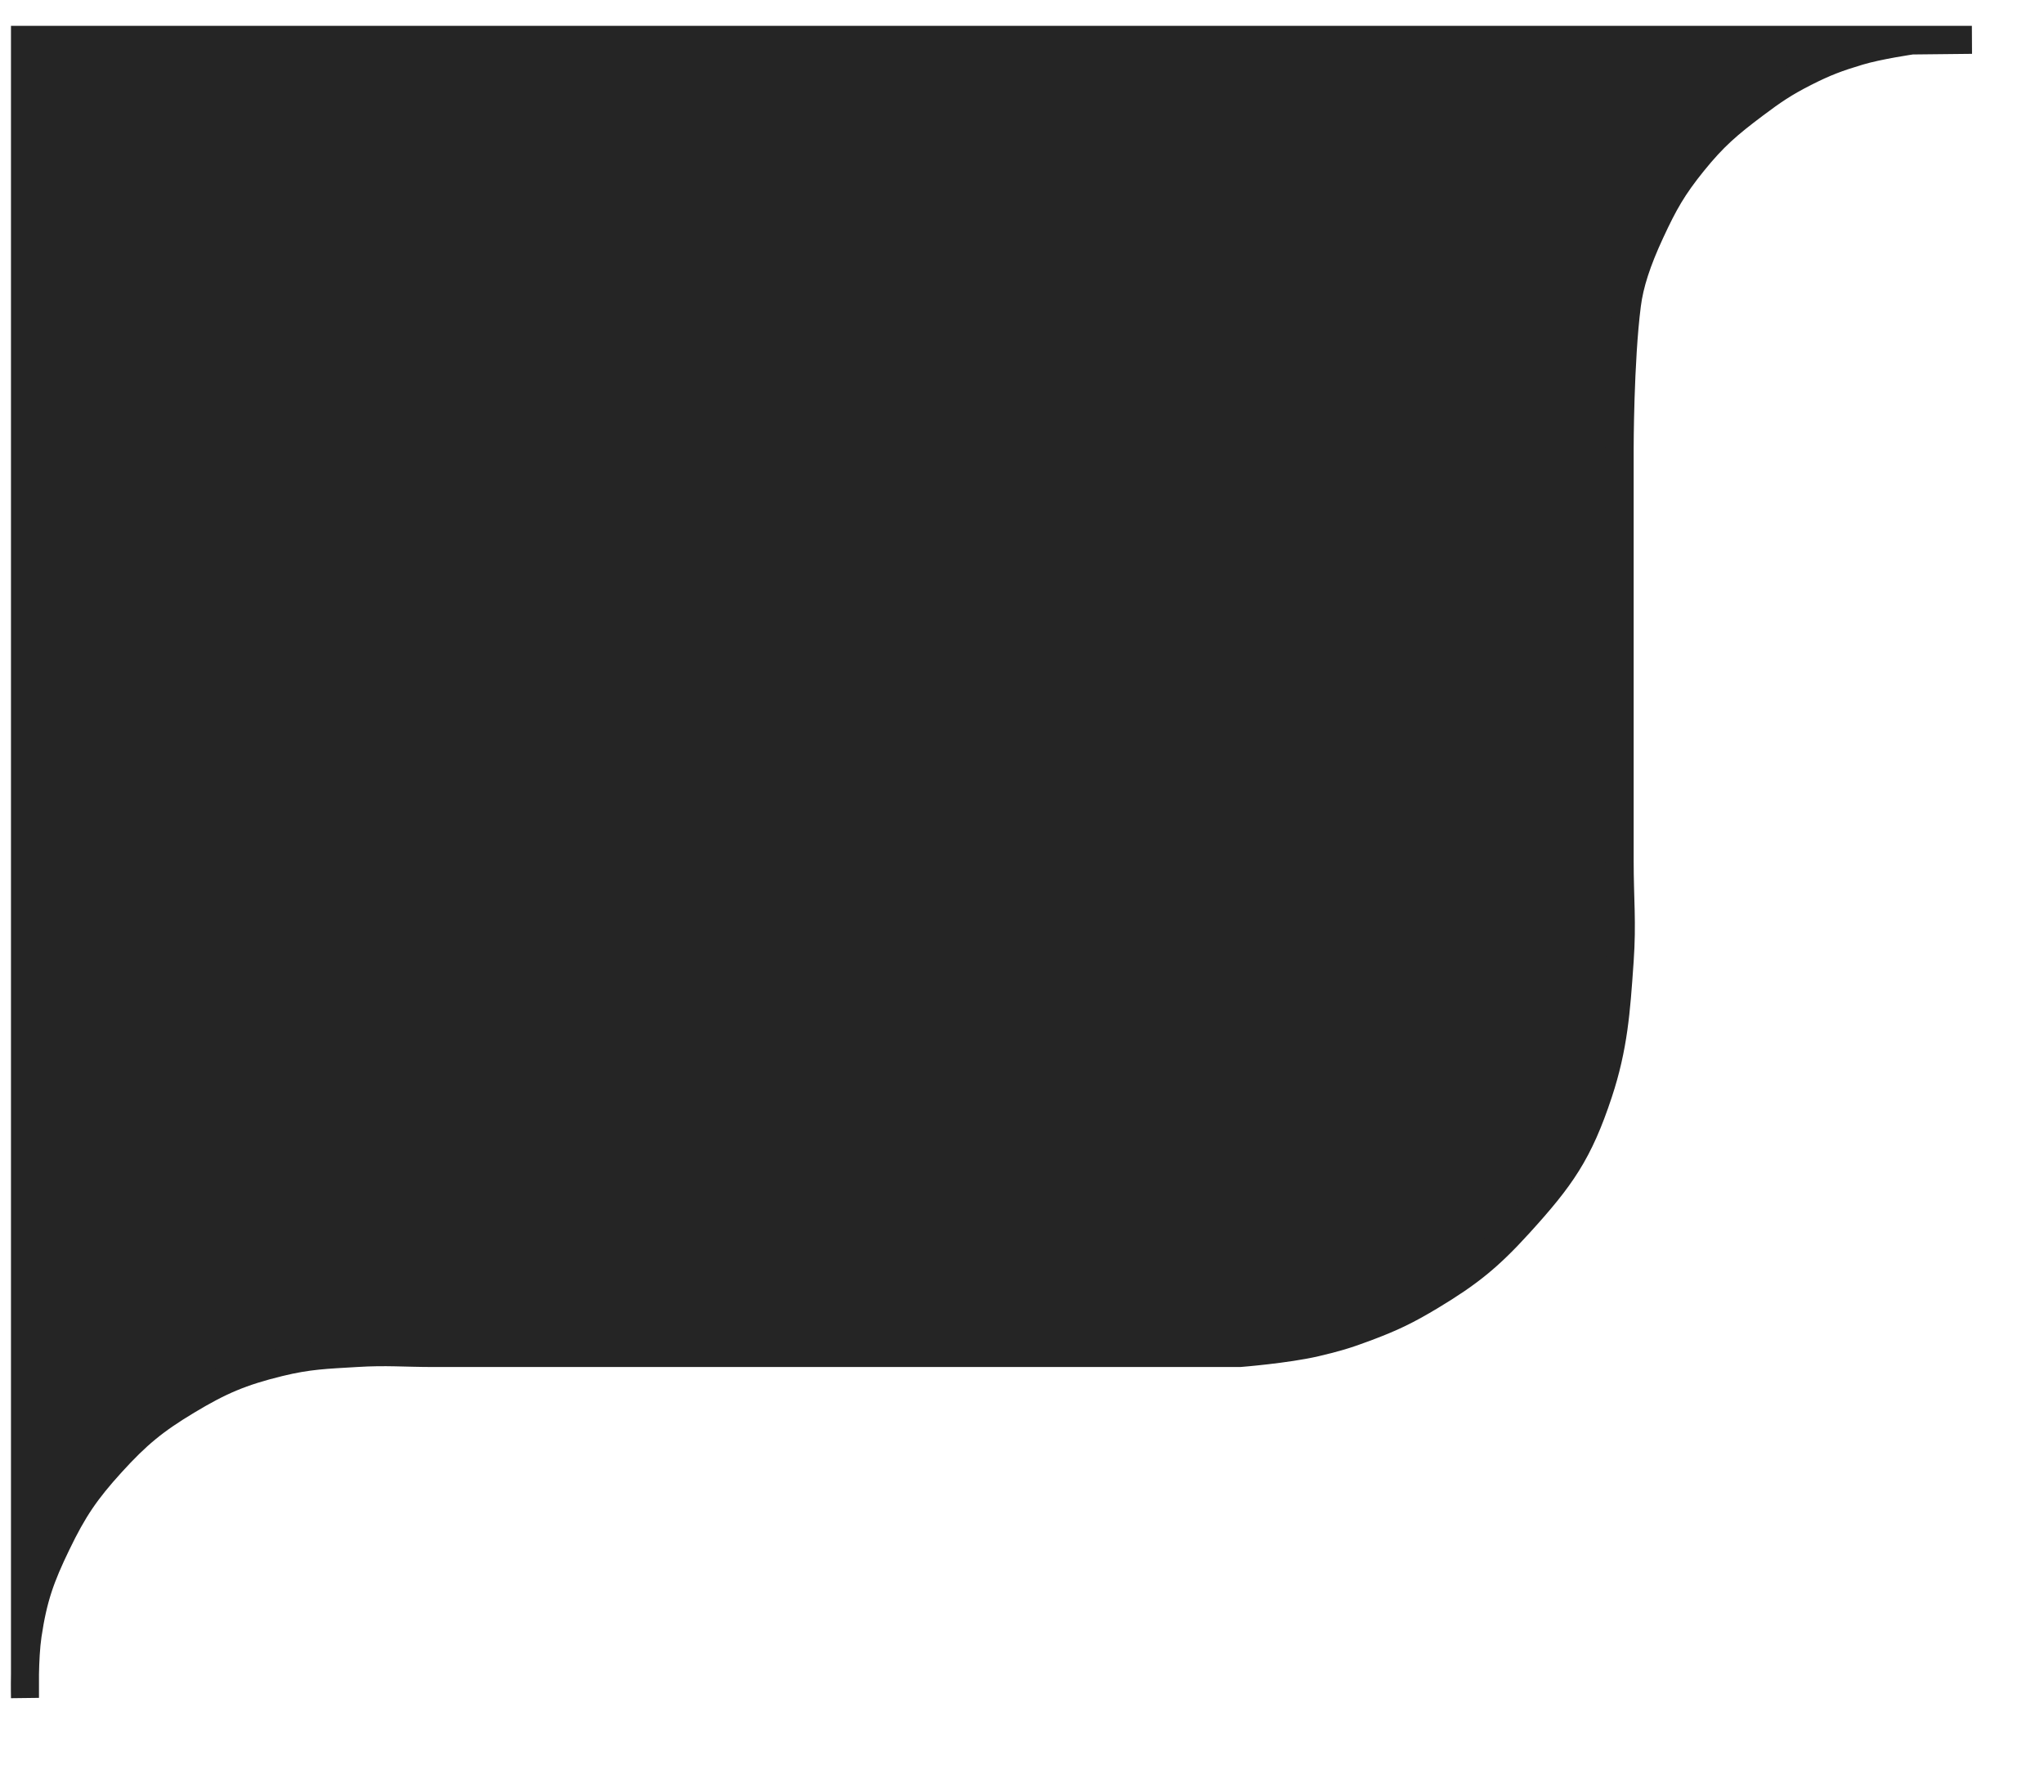 <svg width="73" height="64" viewBox="0 0 73 64" fill="none" xmlns="http://www.w3.org/2000/svg">
<path d="M0.892 60.644C0.892 60.644 0.883 60.275 0.892 59.798V1.423H70.424L68.278 1.446C68.278 1.446 67.097 1.615 66.38 1.83C65.605 2.063 65.174 2.224 64.453 2.59C63.714 2.966 63.325 3.232 62.661 3.73C61.72 4.437 61.203 4.877 60.463 5.793C59.745 6.681 59.423 7.254 58.943 8.29C58.463 9.324 58.199 10.139 58.105 10.88C57.845 12.91 57.845 16.042 57.845 16.042V23.822V30.74C57.845 32.14 57.942 32.928 57.845 34.325L57.84 34.393C57.721 36.105 57.631 37.393 57.089 39.034C56.383 41.167 55.755 42.056 54.243 43.718C53.176 44.891 52.46 45.471 51.101 46.289C50.235 46.81 49.716 47.06 48.769 47.415C48.084 47.672 47.688 47.789 46.976 47.955C45.94 48.196 44.276 48.327 44.276 48.327H34.482H15.5C14.419 48.327 13.811 48.261 12.732 48.327C11.646 48.393 11.022 48.405 9.965 48.664C8.615 48.996 7.869 49.312 6.678 50.029C5.507 50.733 4.895 51.24 3.975 52.25C3.061 53.256 2.618 53.911 2.027 55.135C1.445 56.338 1.184 57.074 0.987 58.396C0.925 58.815 0.9 59.354 0.892 59.798V60.644Z" fill="#252525" stroke="#252525"/>
</svg>
